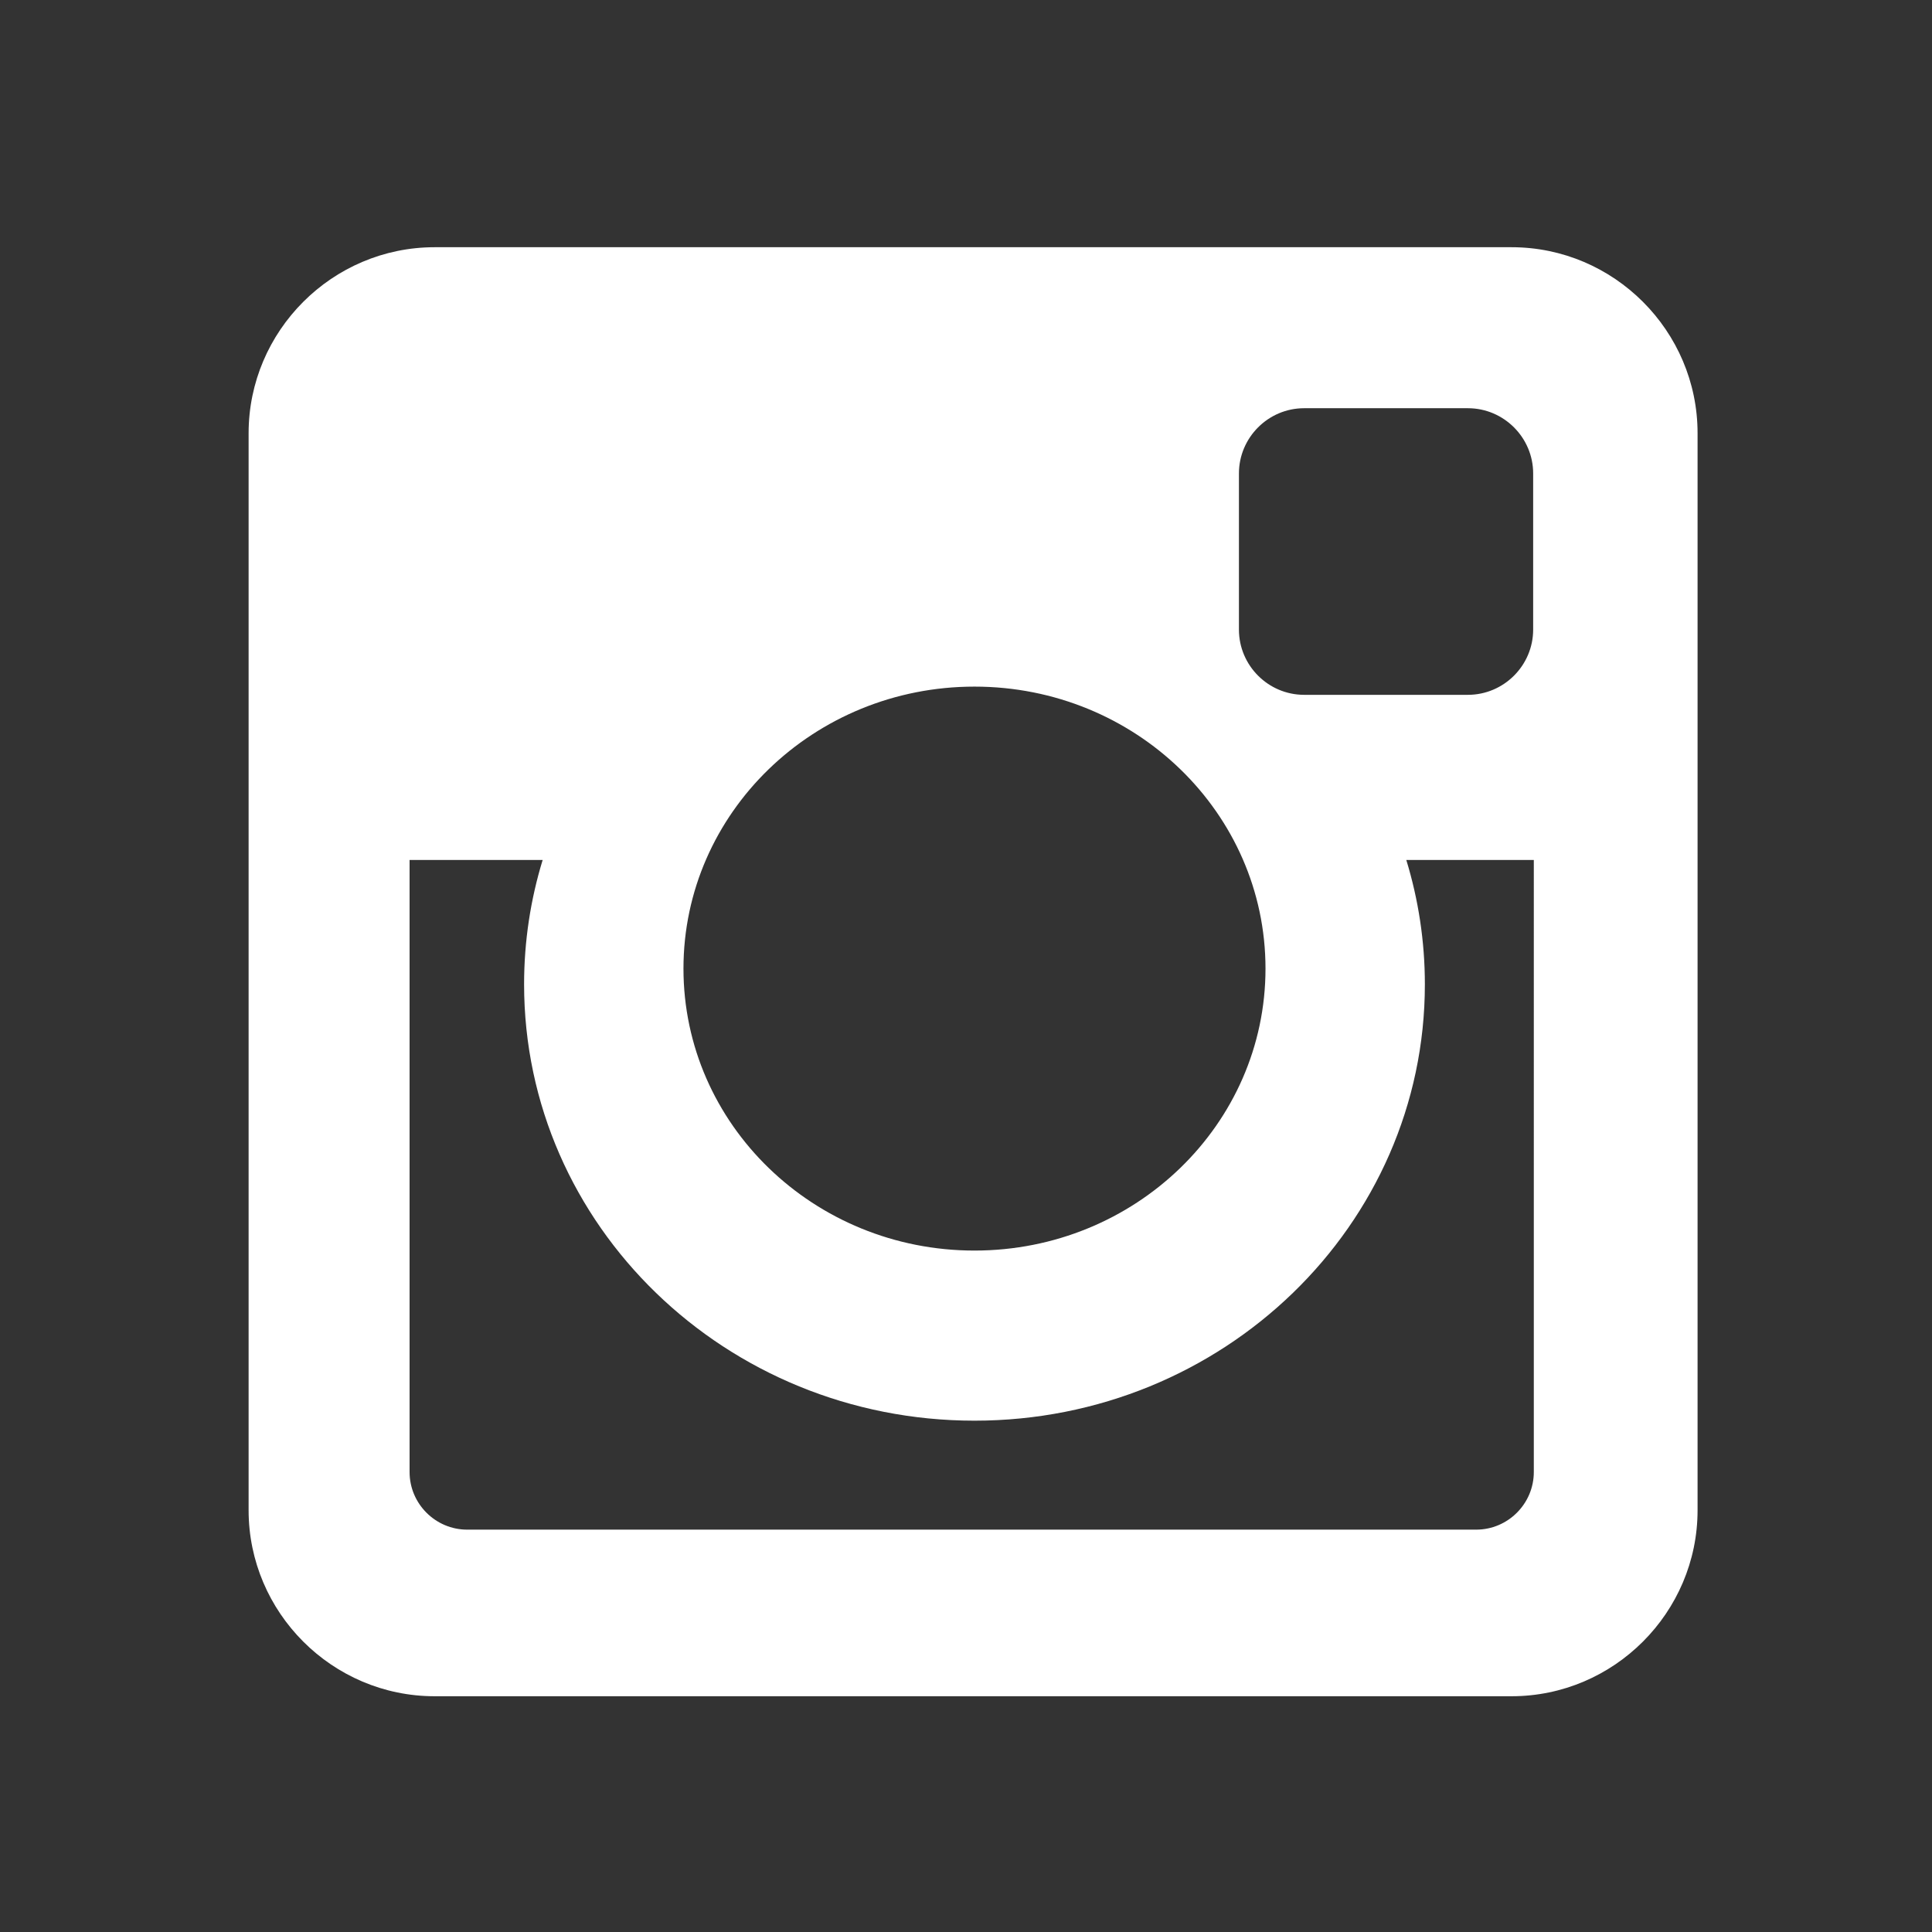 <?xml version="1.0" encoding="utf-8"?>
<!-- Generator: Adobe Illustrator 15.1.0, SVG Export Plug-In . SVG Version: 6.00 Build 0)  -->
<!DOCTYPE svg PUBLIC "-//W3C//DTD SVG 1.1//EN" "http://www.w3.org/Graphics/SVG/1.1/DTD/svg11.dtd">
<svg version="1.1" id="Layer_1" xmlns="http://www.w3.org/2000/svg" xmlns:xlink="http://www.w3.org/1999/xlink" x="0px" y="0px"
	 width="100px" height="100px" viewBox="0 0 100 100" enable-background="new 0 0 100 100" xml:space="preserve">
<rect x="0" y="0" width="100" height="100" fill="#333333" stroke="none"/>
<path id="instagram" fill-rule="evenodd" clip-rule="evenodd" fill="#FFFFFF" d="M22.495,12.796H78.24
	c5.296,0,9.626,4.332,9.626,9.626V78.17c0,5.294-4.33,9.627-9.626,9.627H22.495c-5.295,0-9.627-4.333-9.627-9.627V22.423
	C12.868,17.128,17.2,12.796,22.495,12.796L22.495,12.796z M67.502,21.129c-1.858,0-3.375,1.52-3.375,3.377v8.082
	c0,1.857,1.517,3.376,3.375,3.376h8.477c1.858,0,3.377-1.52,3.377-3.376v-8.082c0-1.857-1.519-3.377-3.377-3.377H67.502
	L67.502,21.129z M79.392,44.513H72.79c0.624,2.039,0.961,4.199,0.961,6.435c0,12.475-10.438,22.586-23.312,22.586
	c-12.875,0-23.312-10.111-23.312-22.586c0-2.236,0.336-4.396,0.961-6.435h-6.888v31.68c0,1.641,1.342,2.981,2.981,2.981h52.227
	c1.641,0,2.982-1.341,2.982-2.981V44.513L79.392,44.513z M50.439,35.539c-8.319,0-15.063,6.535-15.063,14.595
	s6.744,14.595,15.063,14.595c8.319,0,15.063-6.534,15.063-14.595S58.759,35.539,50.439,35.539z"/>
</svg>
